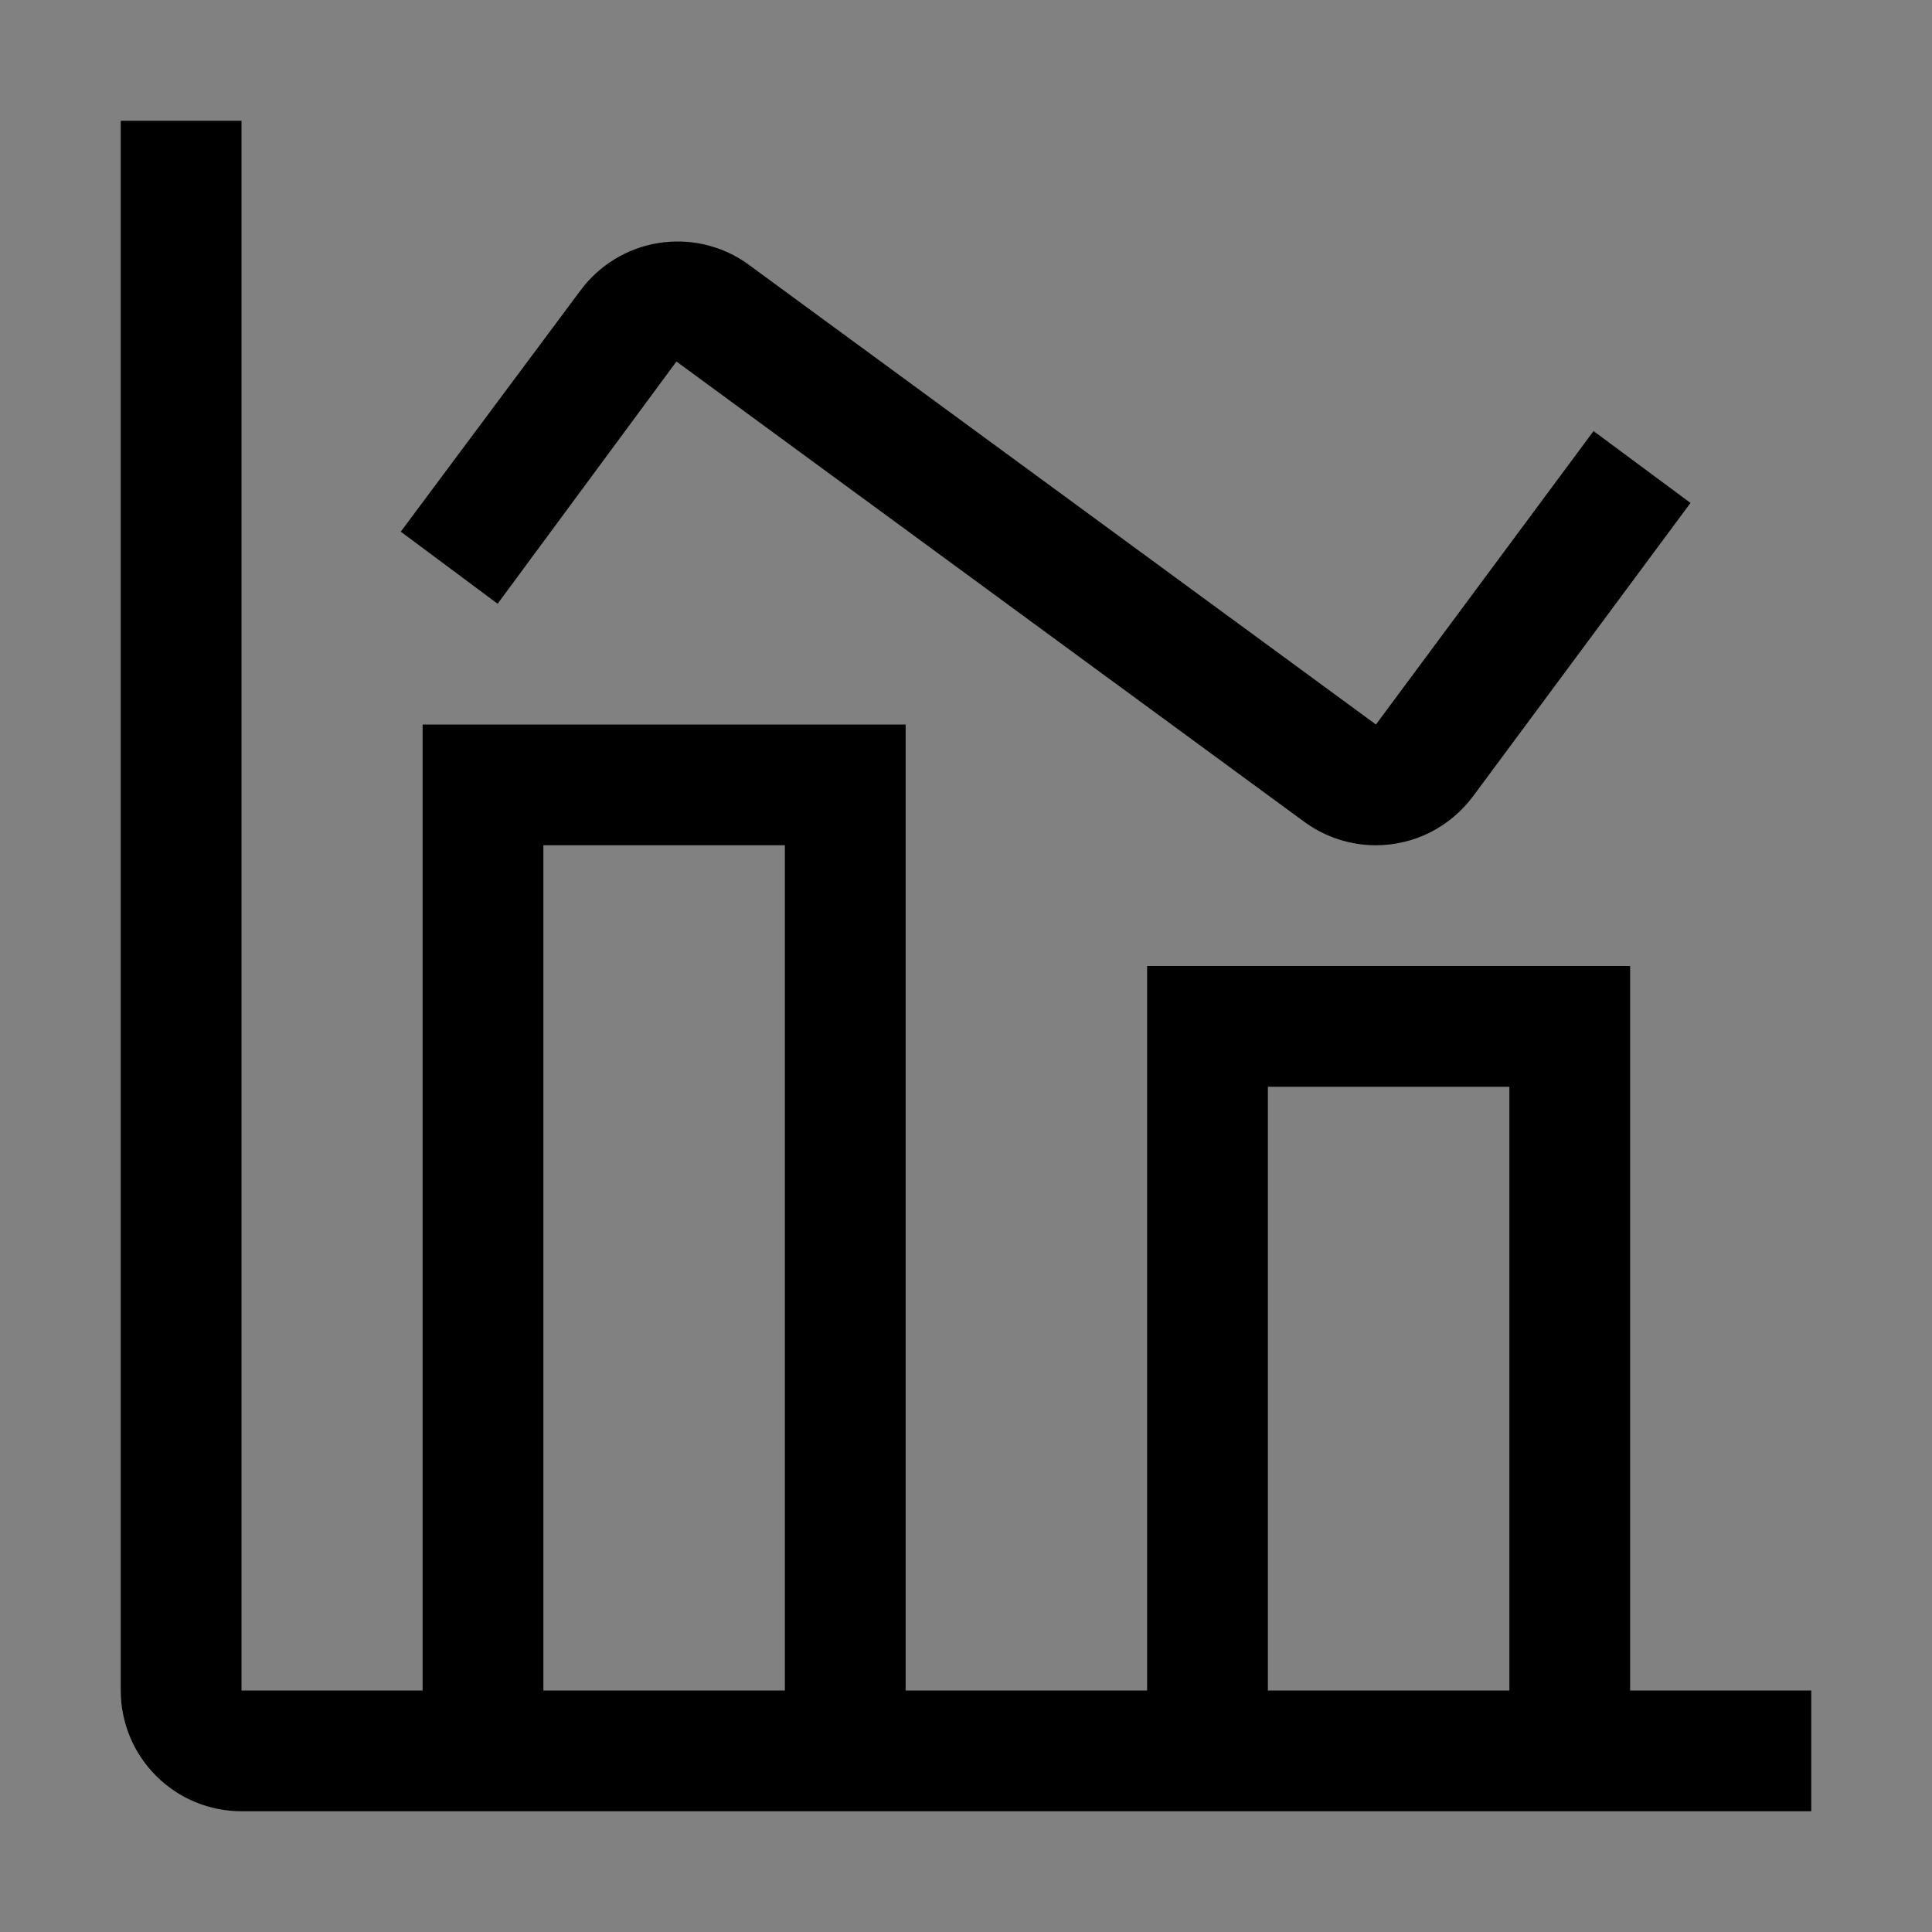 <svg viewBox="0 0 16 16" fill="none" xmlns="http://www.w3.org/2000/svg">
<rect x="0" y="0" width="16" height="16" fill="#808080" stroke="none"/>
<rect width="16" height="16" fill="white" fill-opacity="0.01" style="mix-blend-mode:multiply"/>
<path d="M13.5 14V8H9.5V14H7.5V6H3.5V14H2V1H1V14C1 14.265 1.105 14.52 1.293 14.707C1.48 14.895 1.735 15 2 15H15V14H13.5ZM6.5 14H4.5V7H6.5V14ZM12.5 14H10.5V9H12.5V14Z" fill="currentColor"/>
<path d="M11.393 7C11.181 7 10.974 6.932 10.803 6.807L5.602 2.994L4.121 5L3.319 4.403L4.809 2.403C4.964 2.195 5.195 2.054 5.451 2.013C5.708 1.971 5.971 2.031 6.184 2.18L11.395 6L13.197 3.57L14 4.165L12.198 6.596C12.104 6.721 11.983 6.823 11.843 6.894C11.704 6.964 11.549 7 11.393 7Z" fill="currentColor"/>
</svg>
